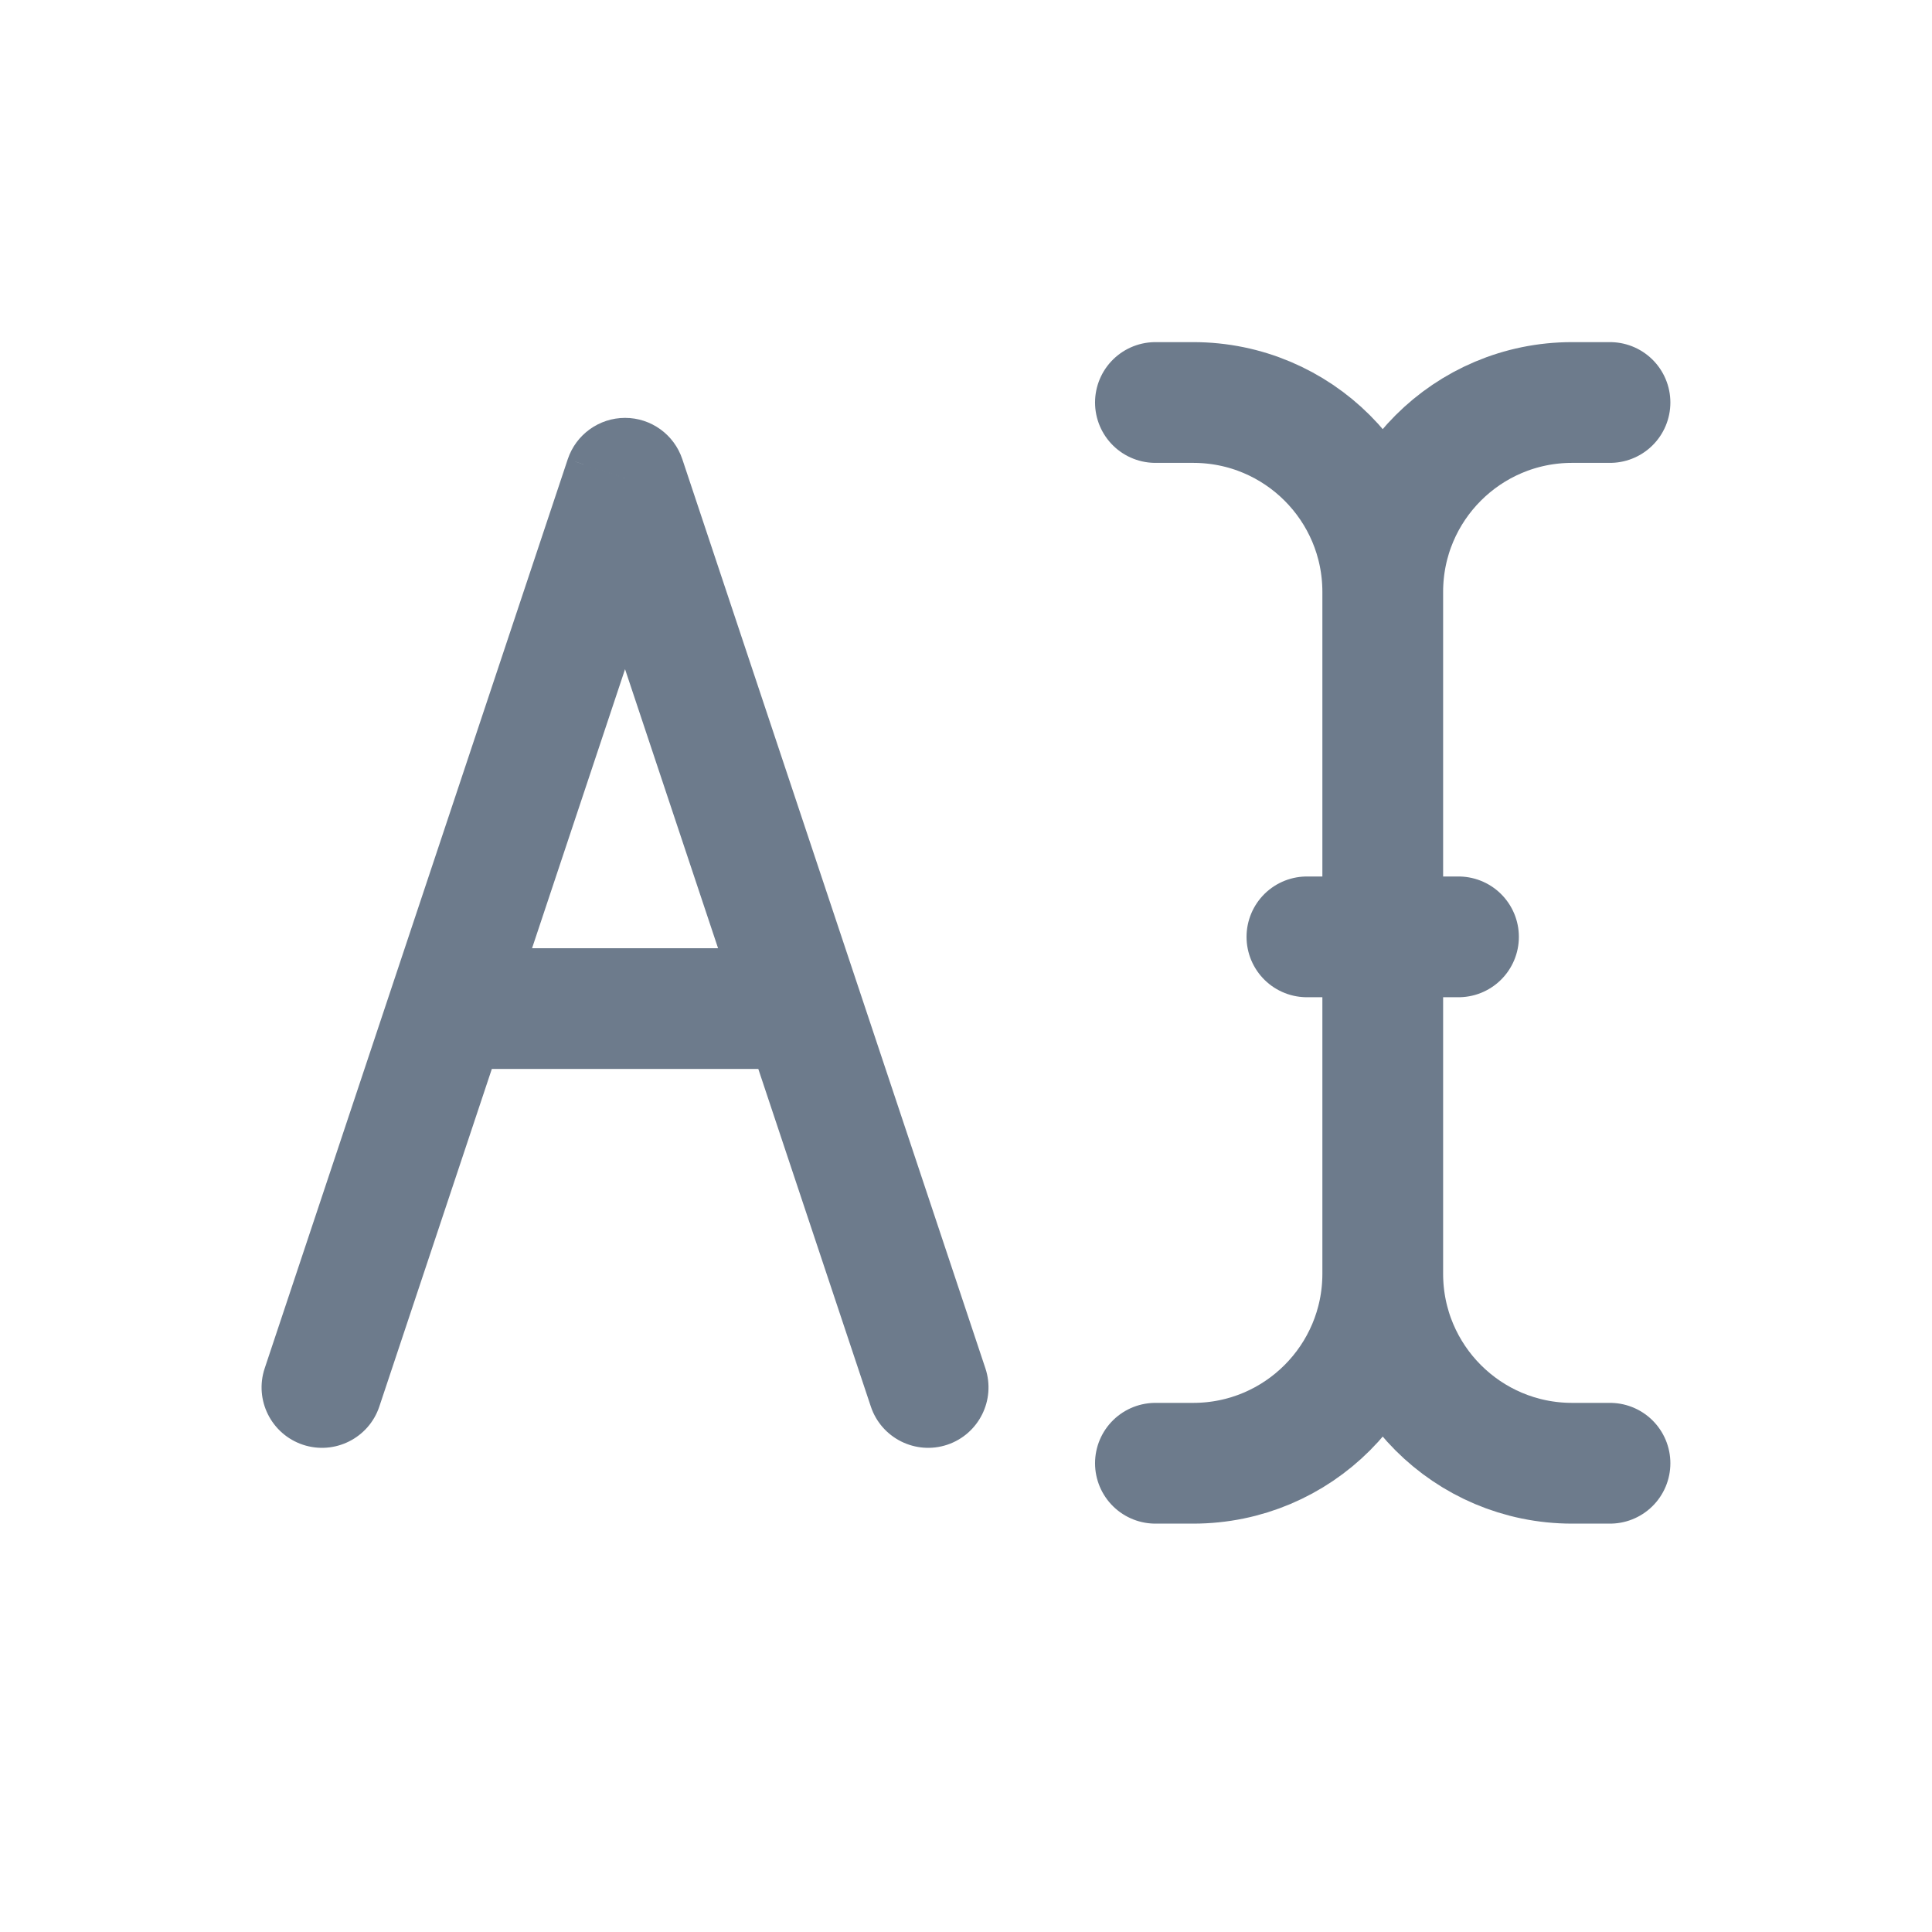 <svg width="24" height="24" viewBox="0 0 24 24" fill="none" xmlns="http://www.w3.org/2000/svg">
<path d="M5.569 11.779C5.154 11.779 4.819 12.115 4.819 12.529C4.819 12.944 5.154 13.279 5.569 13.279V11.779ZM9.961 13.279C10.375 13.279 10.711 12.944 10.711 12.529C10.711 12.115 10.375 11.779 9.961 11.779V13.279ZM3.288 16.998C3.157 17.391 3.37 17.816 3.763 17.947C4.156 18.078 4.581 17.865 4.712 17.473L3.288 16.998ZM7.765 5.941L8.476 5.704C8.374 5.398 8.088 5.191 7.765 5.191C7.442 5.191 7.155 5.398 7.053 5.704L7.765 5.941ZM10.818 17.473C10.949 17.865 11.374 18.078 11.767 17.947C12.159 17.816 12.372 17.391 12.241 16.998L10.818 17.473ZM5.569 13.279H9.961V11.779H5.569V13.279ZM4.712 17.473L8.476 6.178L7.053 5.704L3.288 16.998L4.712 17.473ZM7.053 6.178L10.818 17.473L12.241 16.998L8.476 5.704L7.053 6.178Z" fill="#6D7B8C"/>
<path d="M16.235 11.638H18.118M20 5H19.529C18.23 5 17.177 6.053 17.177 7.353M20 18.177H19.529C18.23 18.177 17.177 17.123 17.177 15.823M17.177 15.823V7.353M17.177 15.823C17.177 17.123 16.123 18.177 14.823 18.177H14.353M17.177 7.353C17.177 6.053 16.123 5 14.823 5H14.353" stroke="#6D7B8C" stroke-width="1.5" stroke-linecap="round"/>
</svg>

